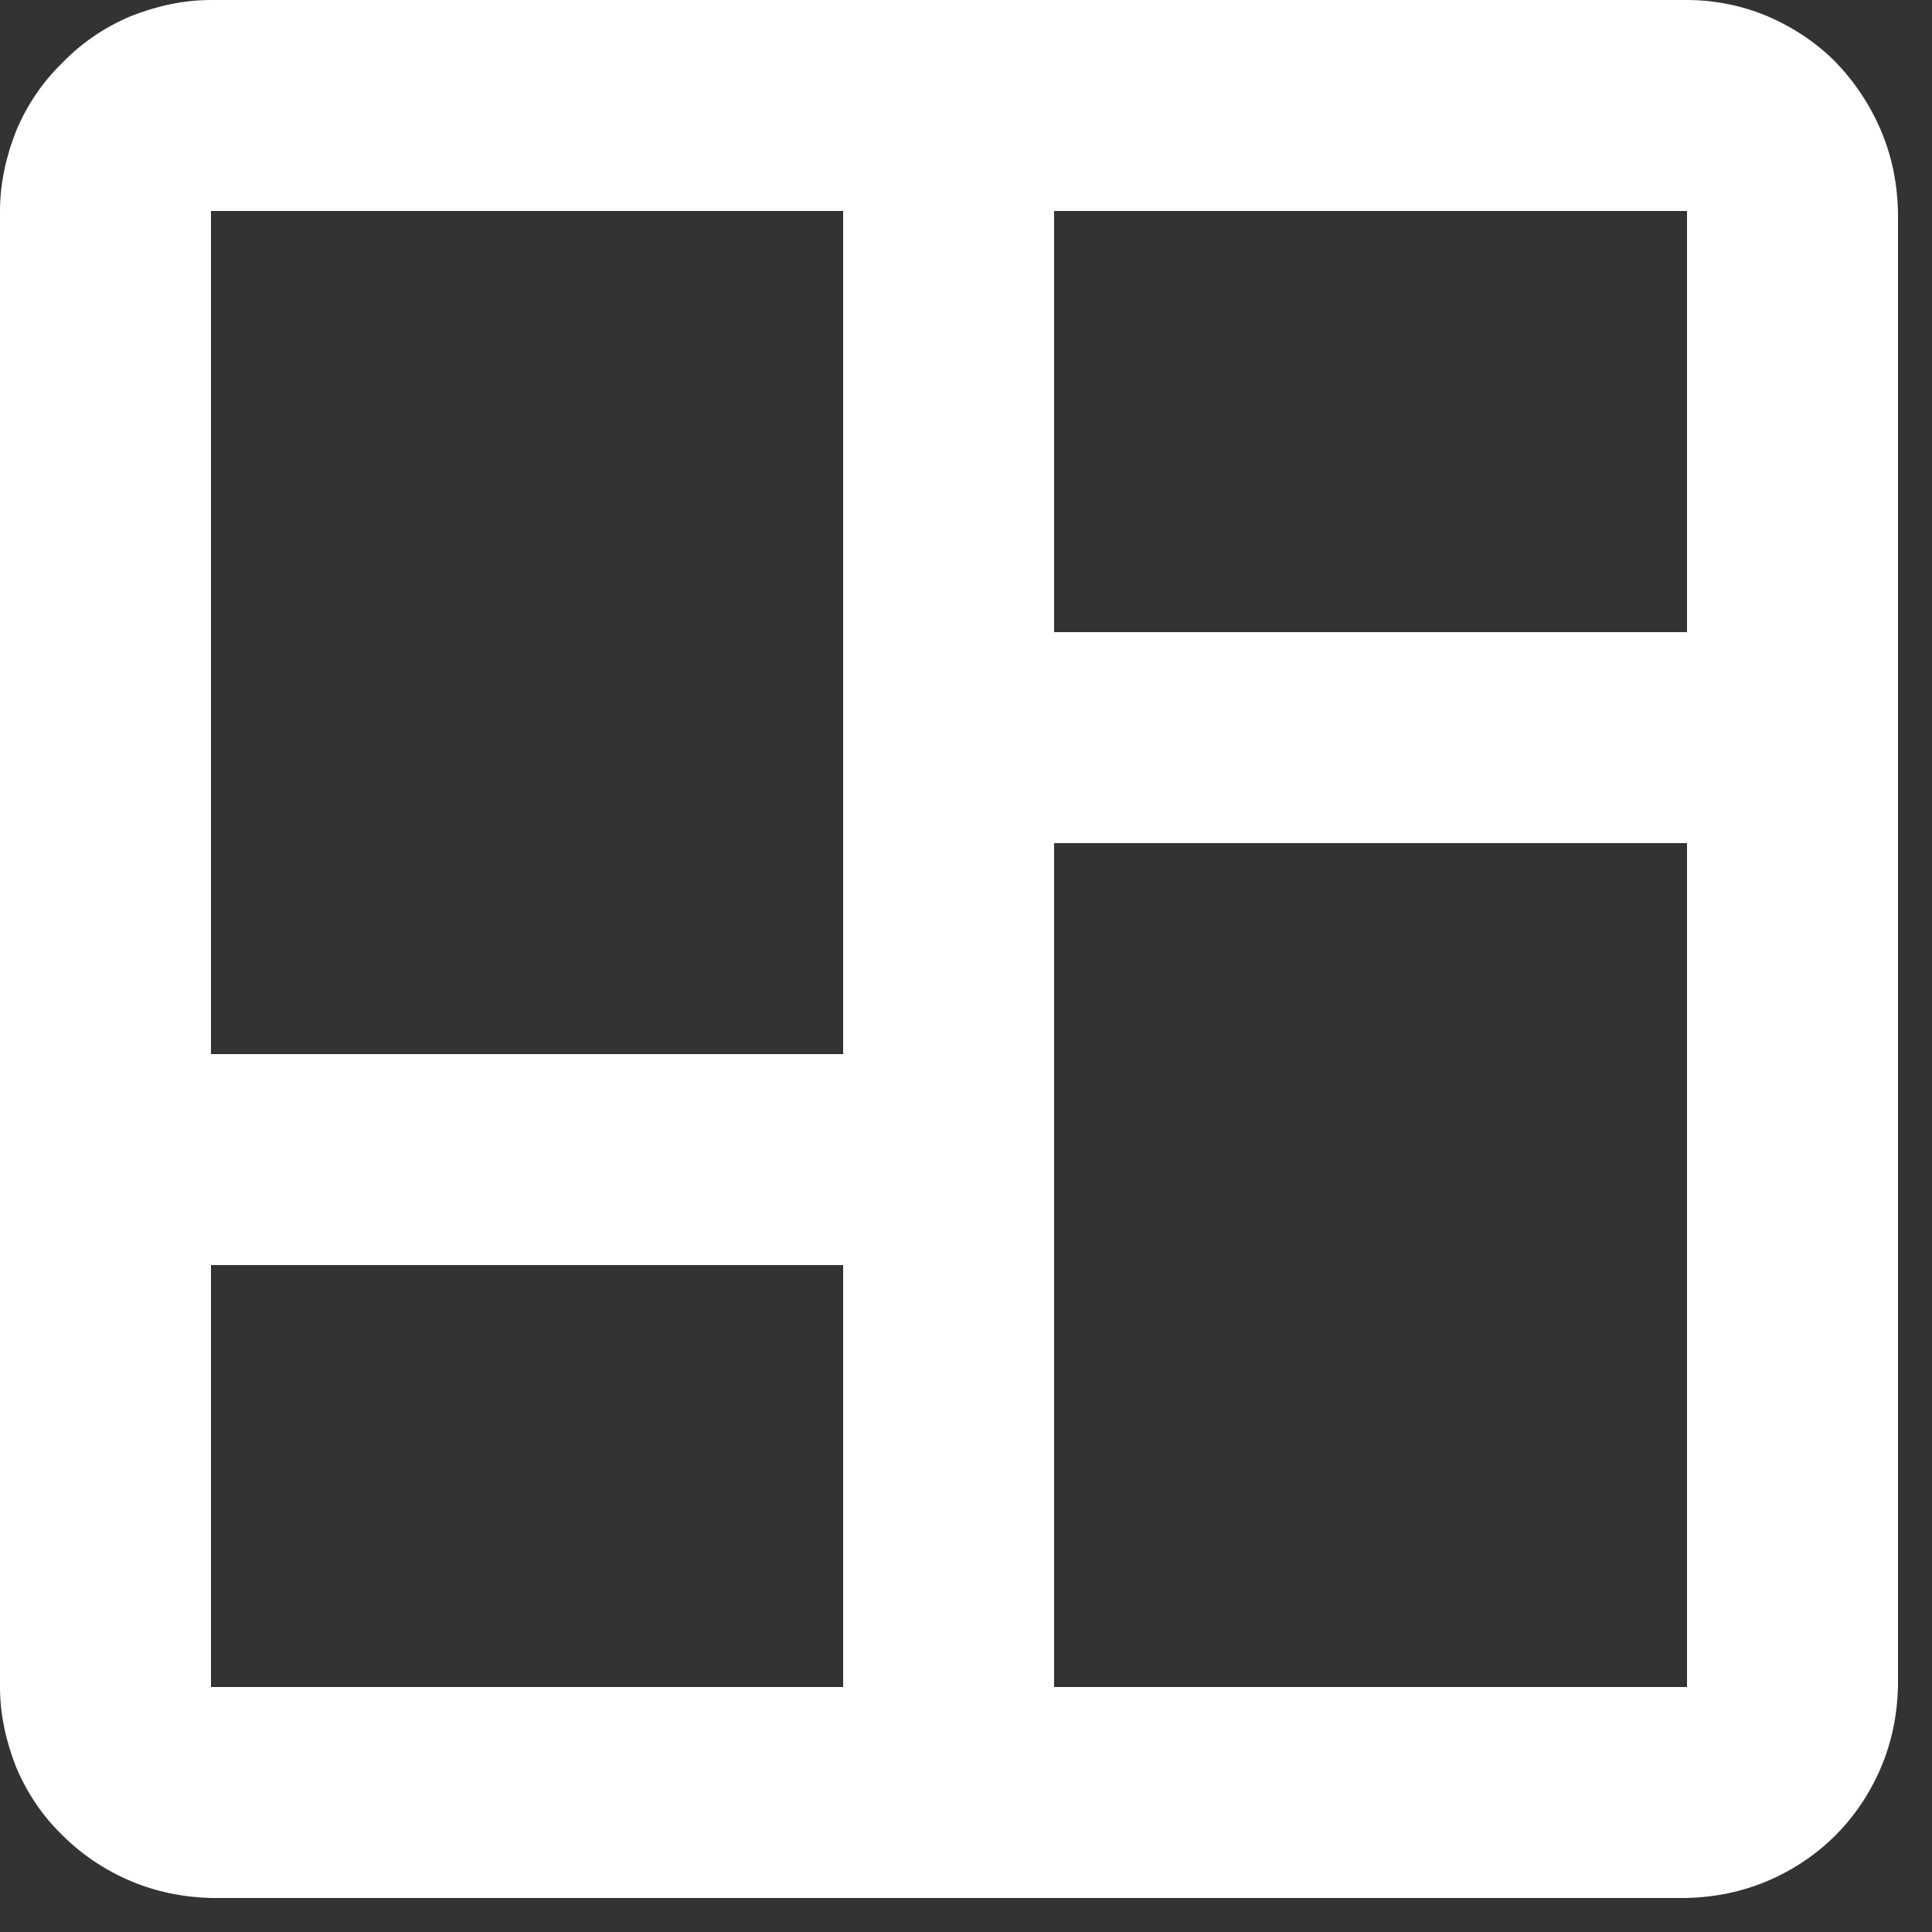<svg xmlns="http://www.w3.org/2000/svg" viewBox="0 0 25 25" width="25" height="25"><rect x="0" y="0" width="25" height="25" fill="#333333" stroke="none"/><style>tspan { white-space:pre }.shp0 { fill: #ffffff } </style><path fill-rule="evenodd" class="shp0" d="M21.83 0C22.18 0 22.54 0.07 22.87 0.21C23.2 0.35 23.5 0.55 23.75 0.8C24 1.06 24.2 1.36 24.34 1.69C24.48 2.02 24.55 2.37 24.56 2.73L24.56 21.83C24.55 22.19 24.48 22.54 24.34 22.87C24.2 23.2 24 23.5 23.75 23.75C23.5 24 23.2 24.2 22.87 24.34C22.54 24.48 22.19 24.55 21.83 24.56L2.73 24.56C2.37 24.55 2.02 24.48 1.69 24.34C1.36 24.2 1.06 24 0.81 23.75C0.55 23.5 0.35 23.2 0.21 22.87C0.08 22.54 0 22.19 0 21.83L0 2.73C0 2.37 0.08 2.02 0.21 1.69C0.35 1.36 0.55 1.06 0.81 0.81C1.06 0.55 1.36 0.35 1.69 0.21C2.02 0.08 2.37 0 2.73 0L21.83 0ZM2.73 13.64L10.91 13.64L10.91 2.73L2.73 2.73L2.73 13.64ZM13.64 8.18L21.83 8.18L21.83 2.73L13.64 2.73L13.64 8.18ZM13.64 21.83L21.83 21.83L21.83 10.91L13.64 10.91L13.64 21.83ZM2.73 21.83L10.91 21.83L10.91 16.37L2.73 16.37L2.73 21.83Z" /></svg>